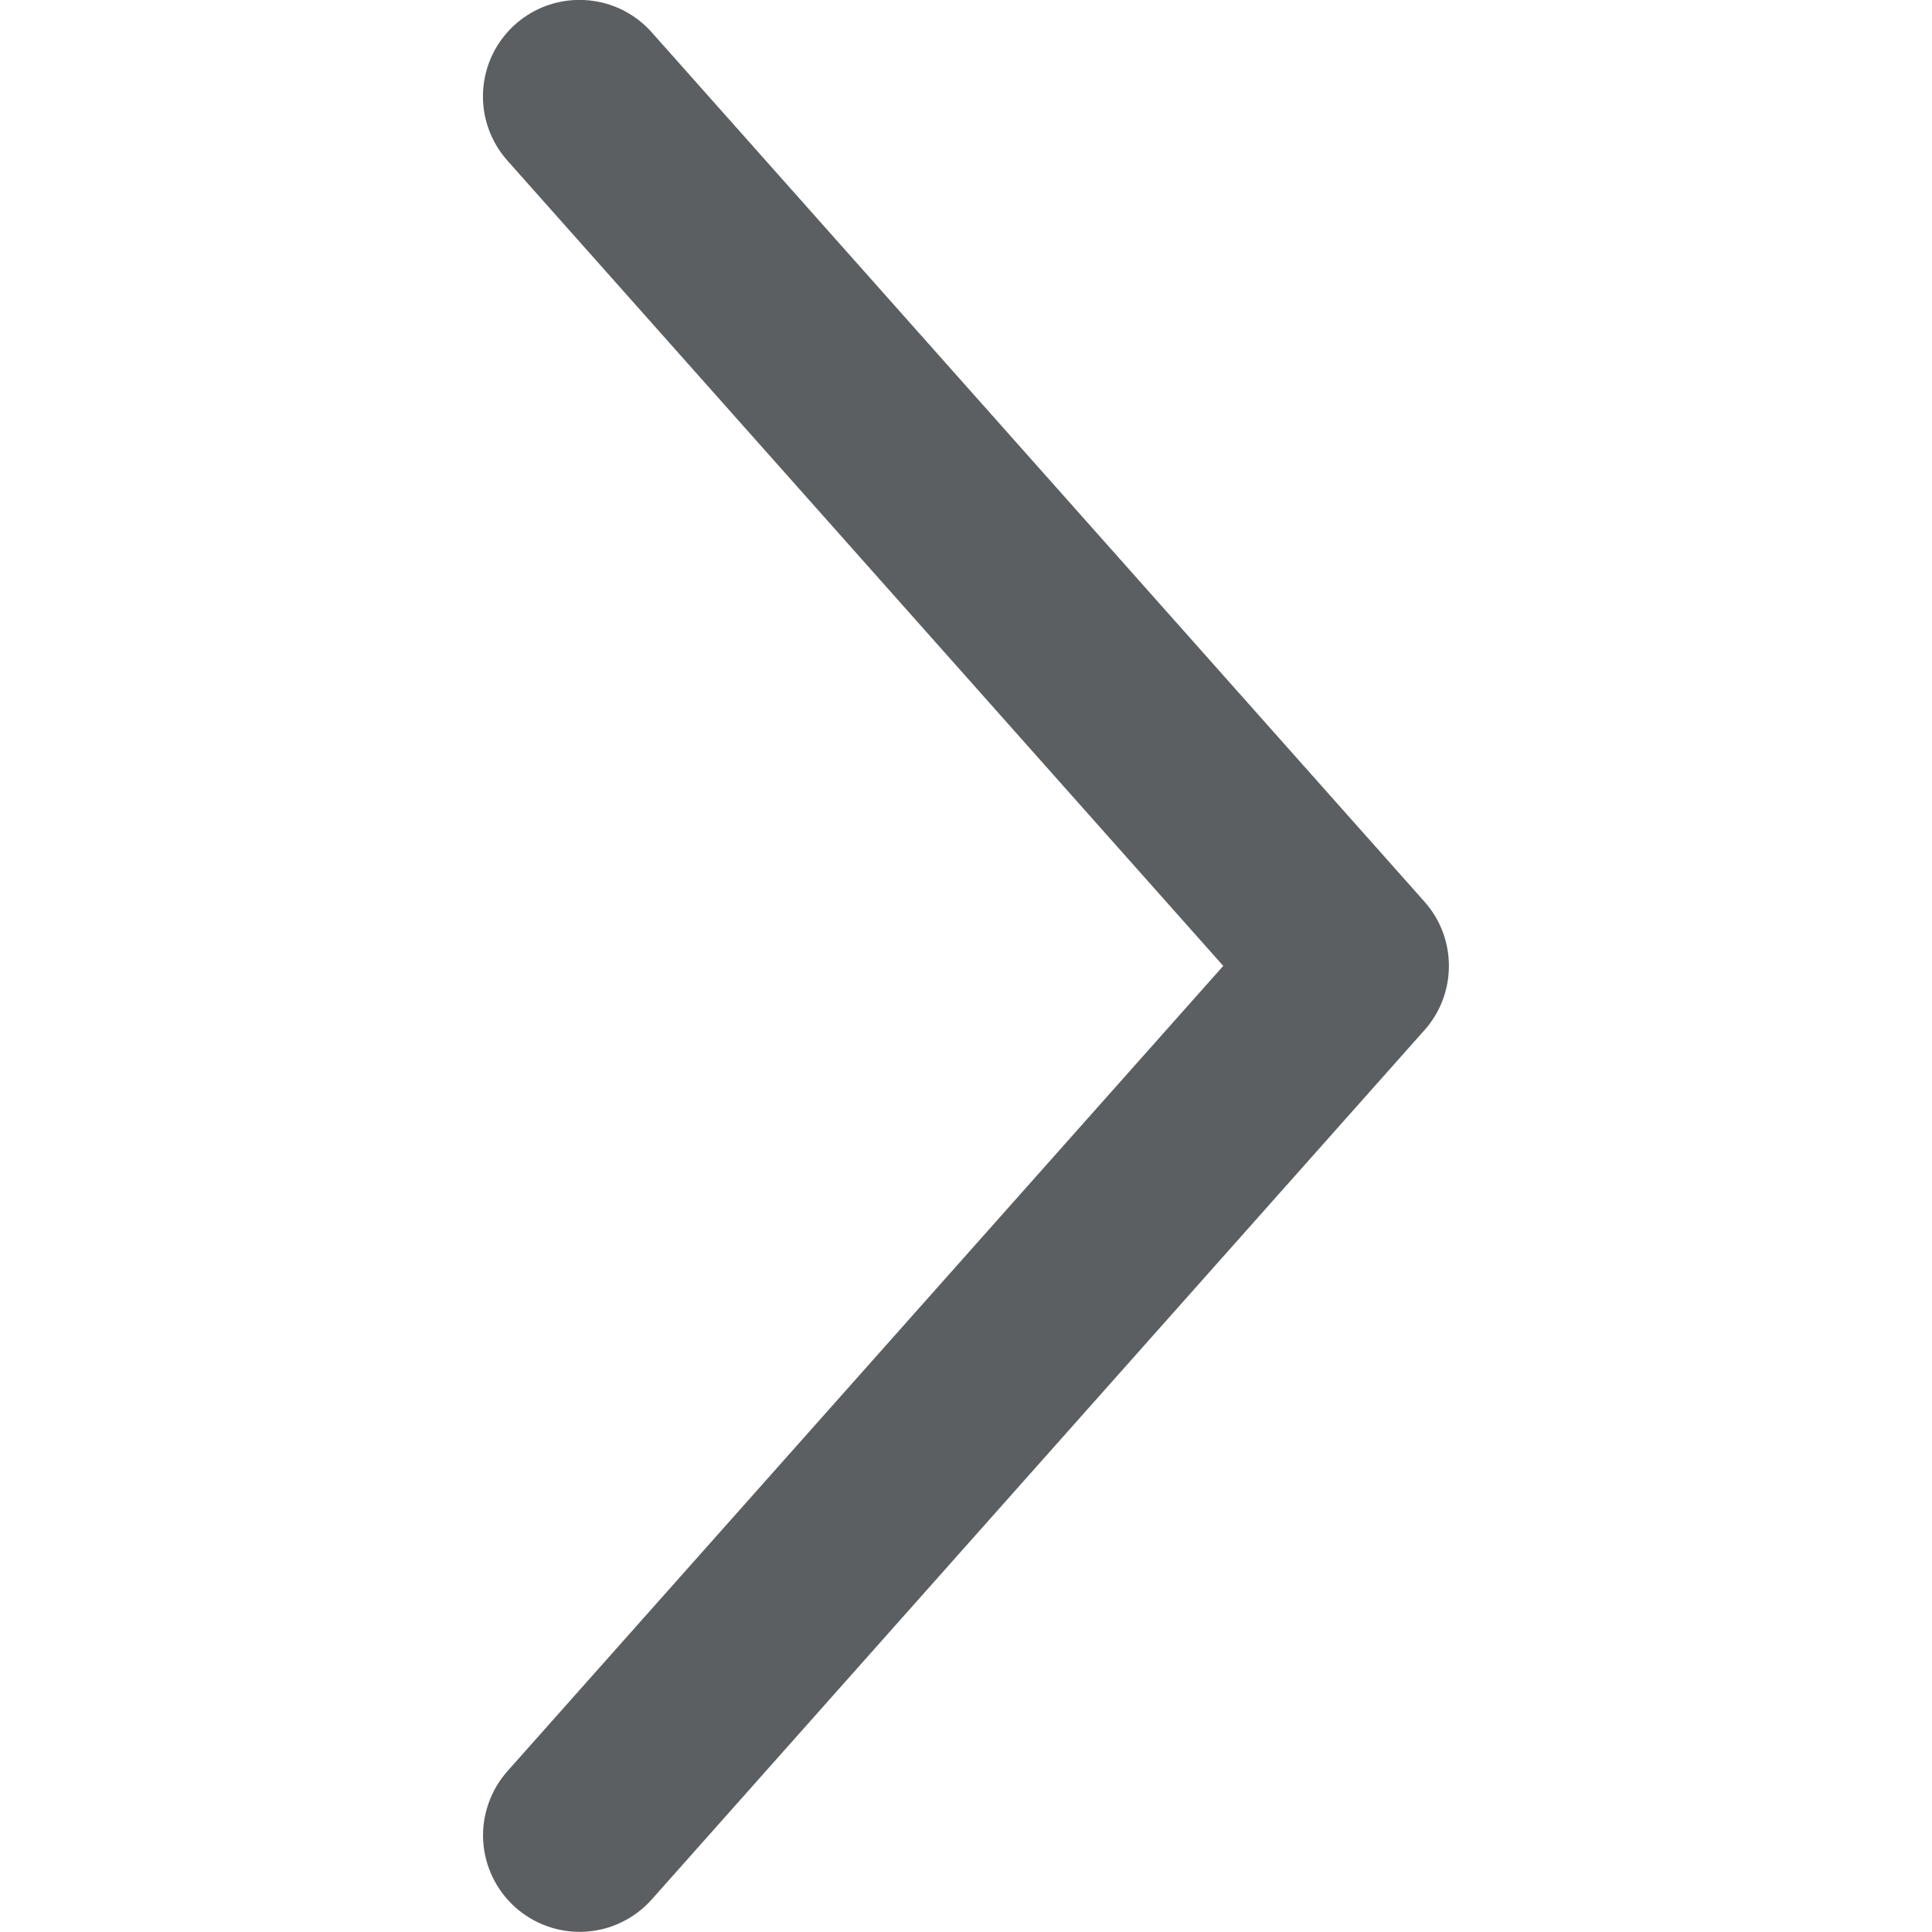 <svg width="20" height="20" viewBox="0 0 20 20" fill="none" xmlns="http://www.w3.org/2000/svg">
<g clip-path="url(#clip0_27_197)">
<path d="M6 -0.001C6.141 -0.001 6.281 0.029 6.41 0.087C6.538 0.144 6.653 0.229 6.747 0.335L14.747 9.335C14.91 9.518 14.999 9.754 14.999 9.999C14.999 10.244 14.91 10.48 14.747 10.663L6.747 19.663C6.66 19.761 6.554 19.841 6.436 19.898C6.318 19.956 6.19 19.989 6.059 19.997C5.928 20.005 5.796 19.986 5.672 19.943C5.548 19.9 5.434 19.833 5.336 19.746C5.238 19.659 5.158 19.553 5.101 19.435C5.043 19.317 5.01 19.189 5.002 19.058C4.994 18.927 5.013 18.796 5.056 18.672C5.099 18.547 5.166 18.433 5.253 18.335L12.663 9.999L5.253 1.663C5.125 1.519 5.041 1.341 5.011 1.151C4.982 0.96 5.008 0.765 5.087 0.589C5.166 0.413 5.294 0.264 5.456 0.159C5.618 0.054 5.807 -0.001 6 -0.001" fill="#5C5F62"/>
</g>
<defs>
<clipPath id="clip0_27_197">
<rect width="20" height="20" fill="white" transform="translate(20 20) rotate(180)"/>
</clipPath>
</defs>
</svg>
